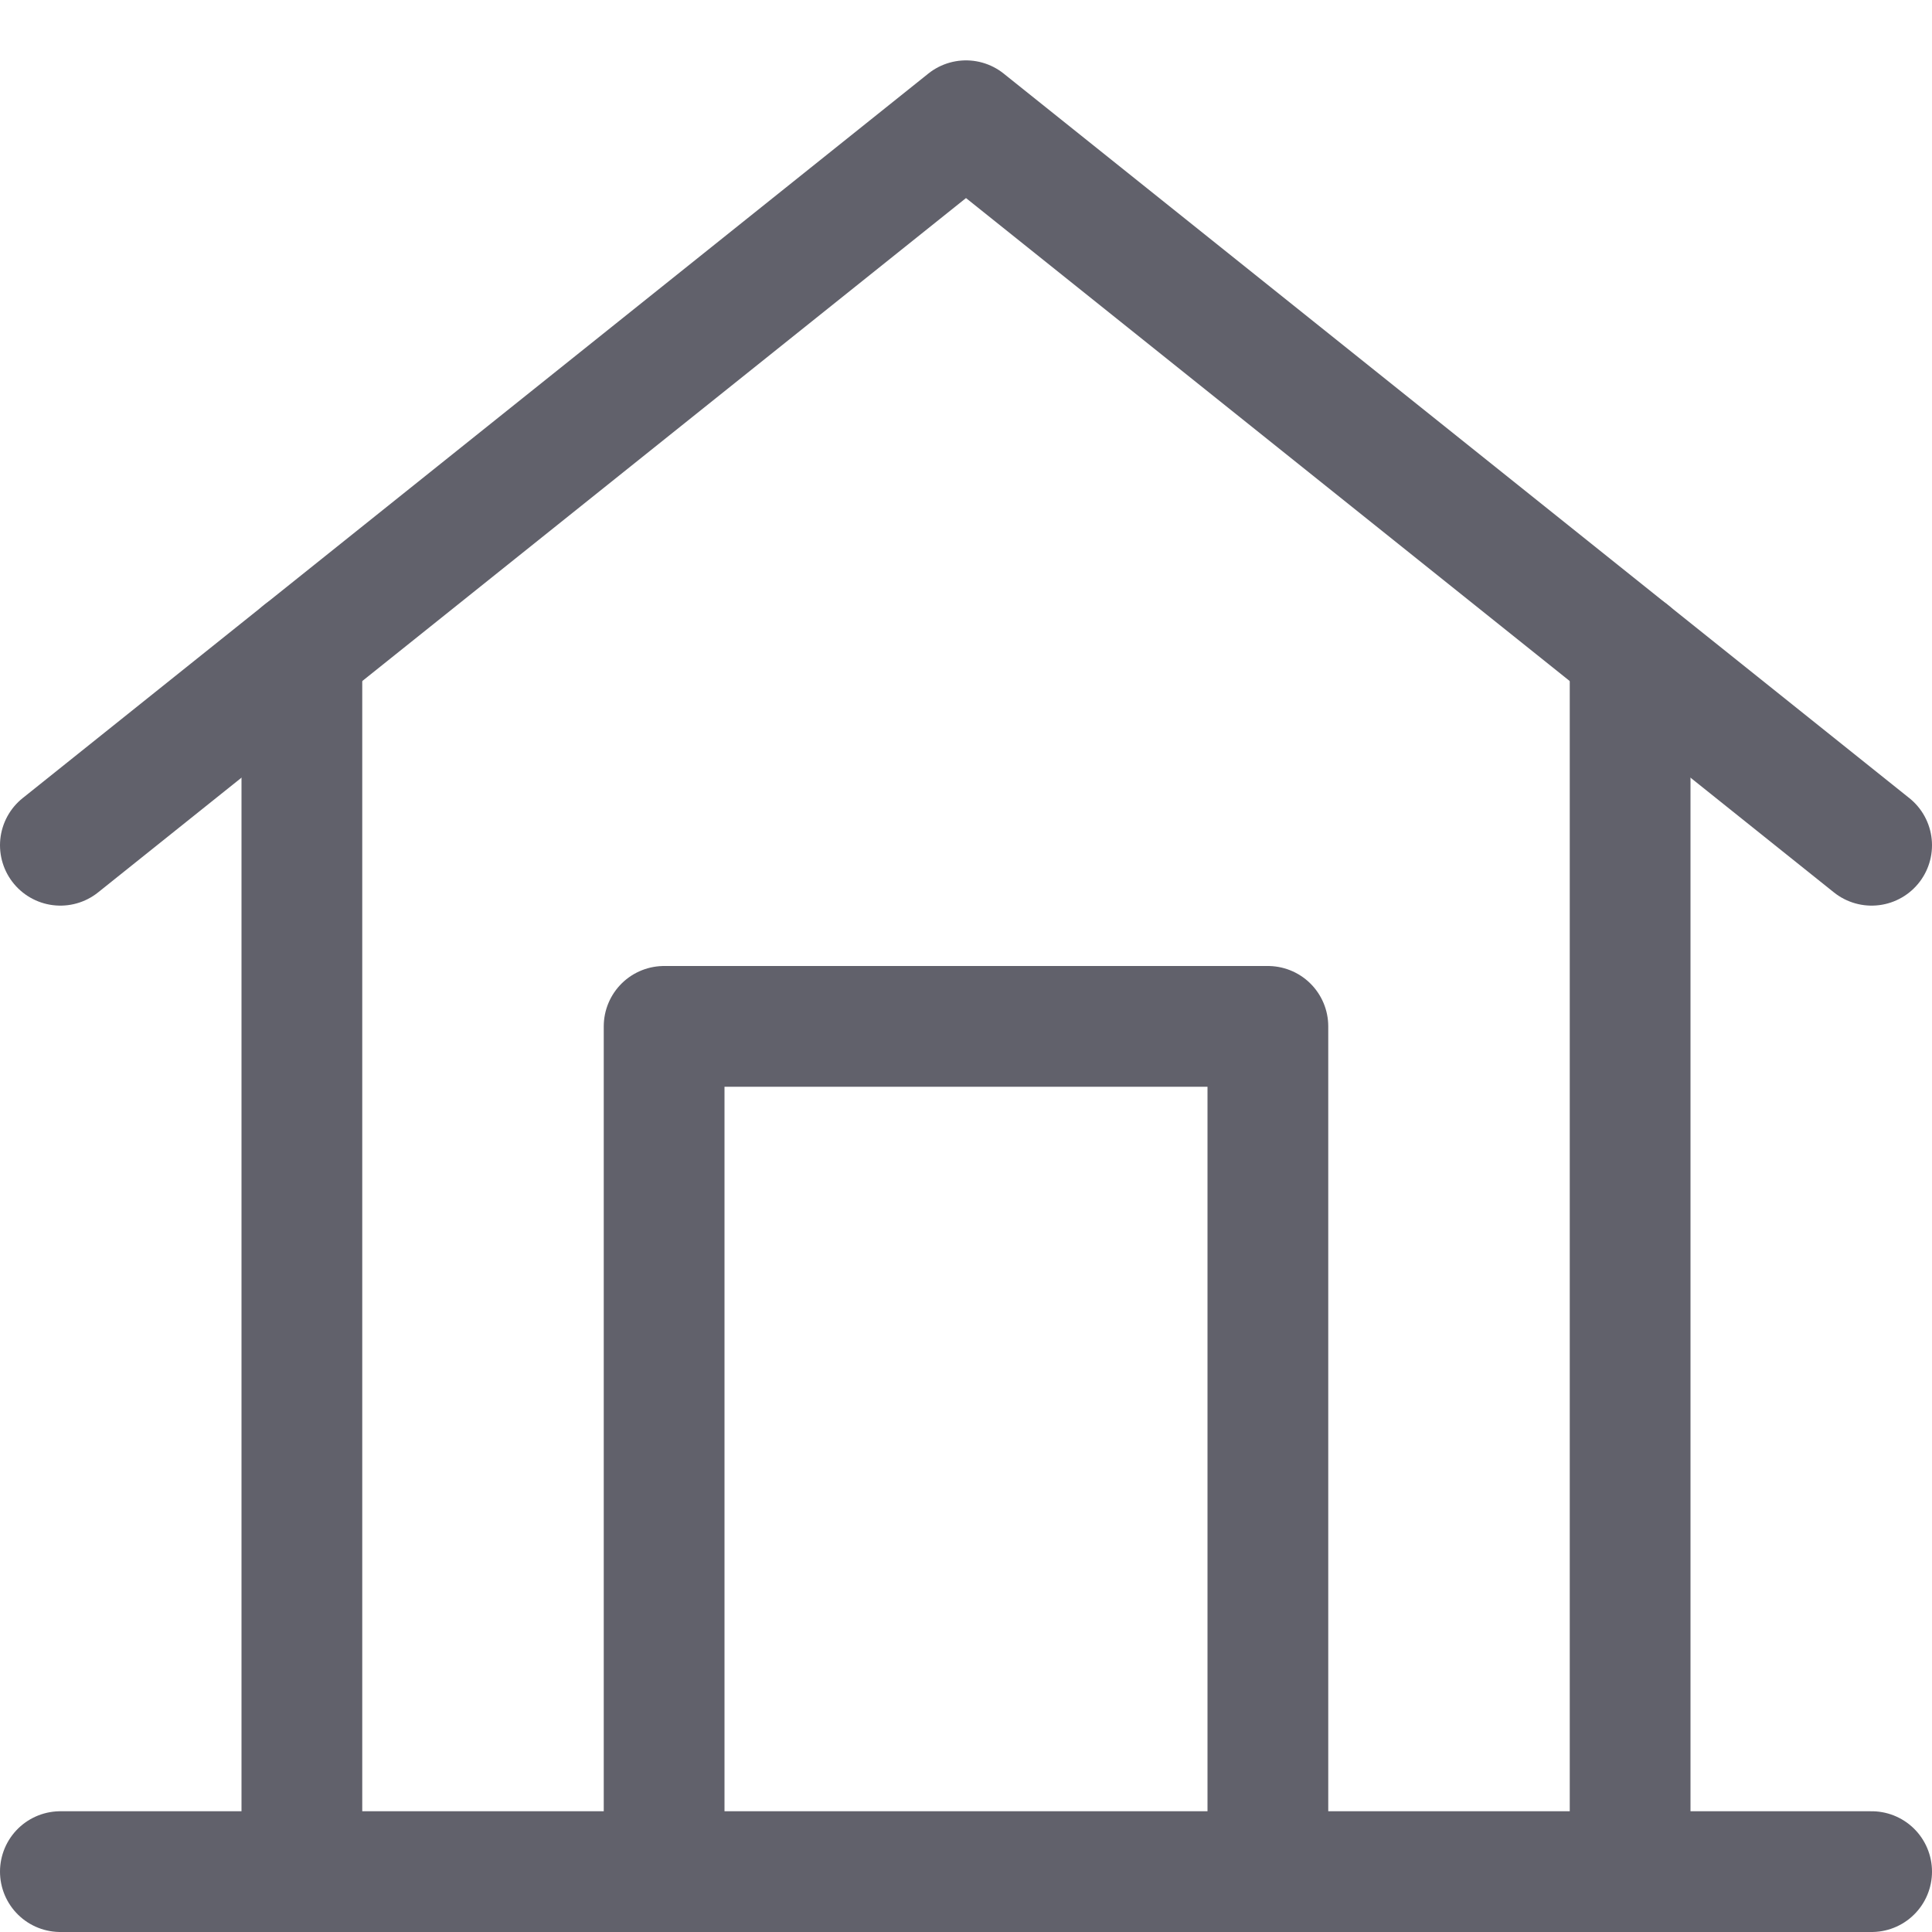 <svg xmlns="http://www.w3.org/2000/svg" height="32" width="32" viewBox="0 0 32 32"><title>dog house 5</title><g stroke-linecap="round" fill="#61616b" stroke-linejoin="round" class="nc-icon-wrapper"><polyline data-cap="butt" data-color="color-2" fill="none" stroke="#61616b" stroke-width="2" points="11,31 11,17 21,17 21,31 "></polyline> <line data-cap="butt" fill="none" stroke="#61616b" stroke-width="2" x1="5" y1="31" x2="5" y2="10.8"></line> <line data-cap="butt" fill="none" stroke="#61616b" stroke-width="2" x1="27" y1="31" x2="27" y2="10.8"></line> <polyline data-cap="butt" fill="none" stroke="#61616b" stroke-width="2" points="1,14 16,2 31,14 "></polyline> <line fill="none" stroke="#61616b" stroke-width="2" x1="1" y1="31" x2="31" y2="31"></line></g></svg>